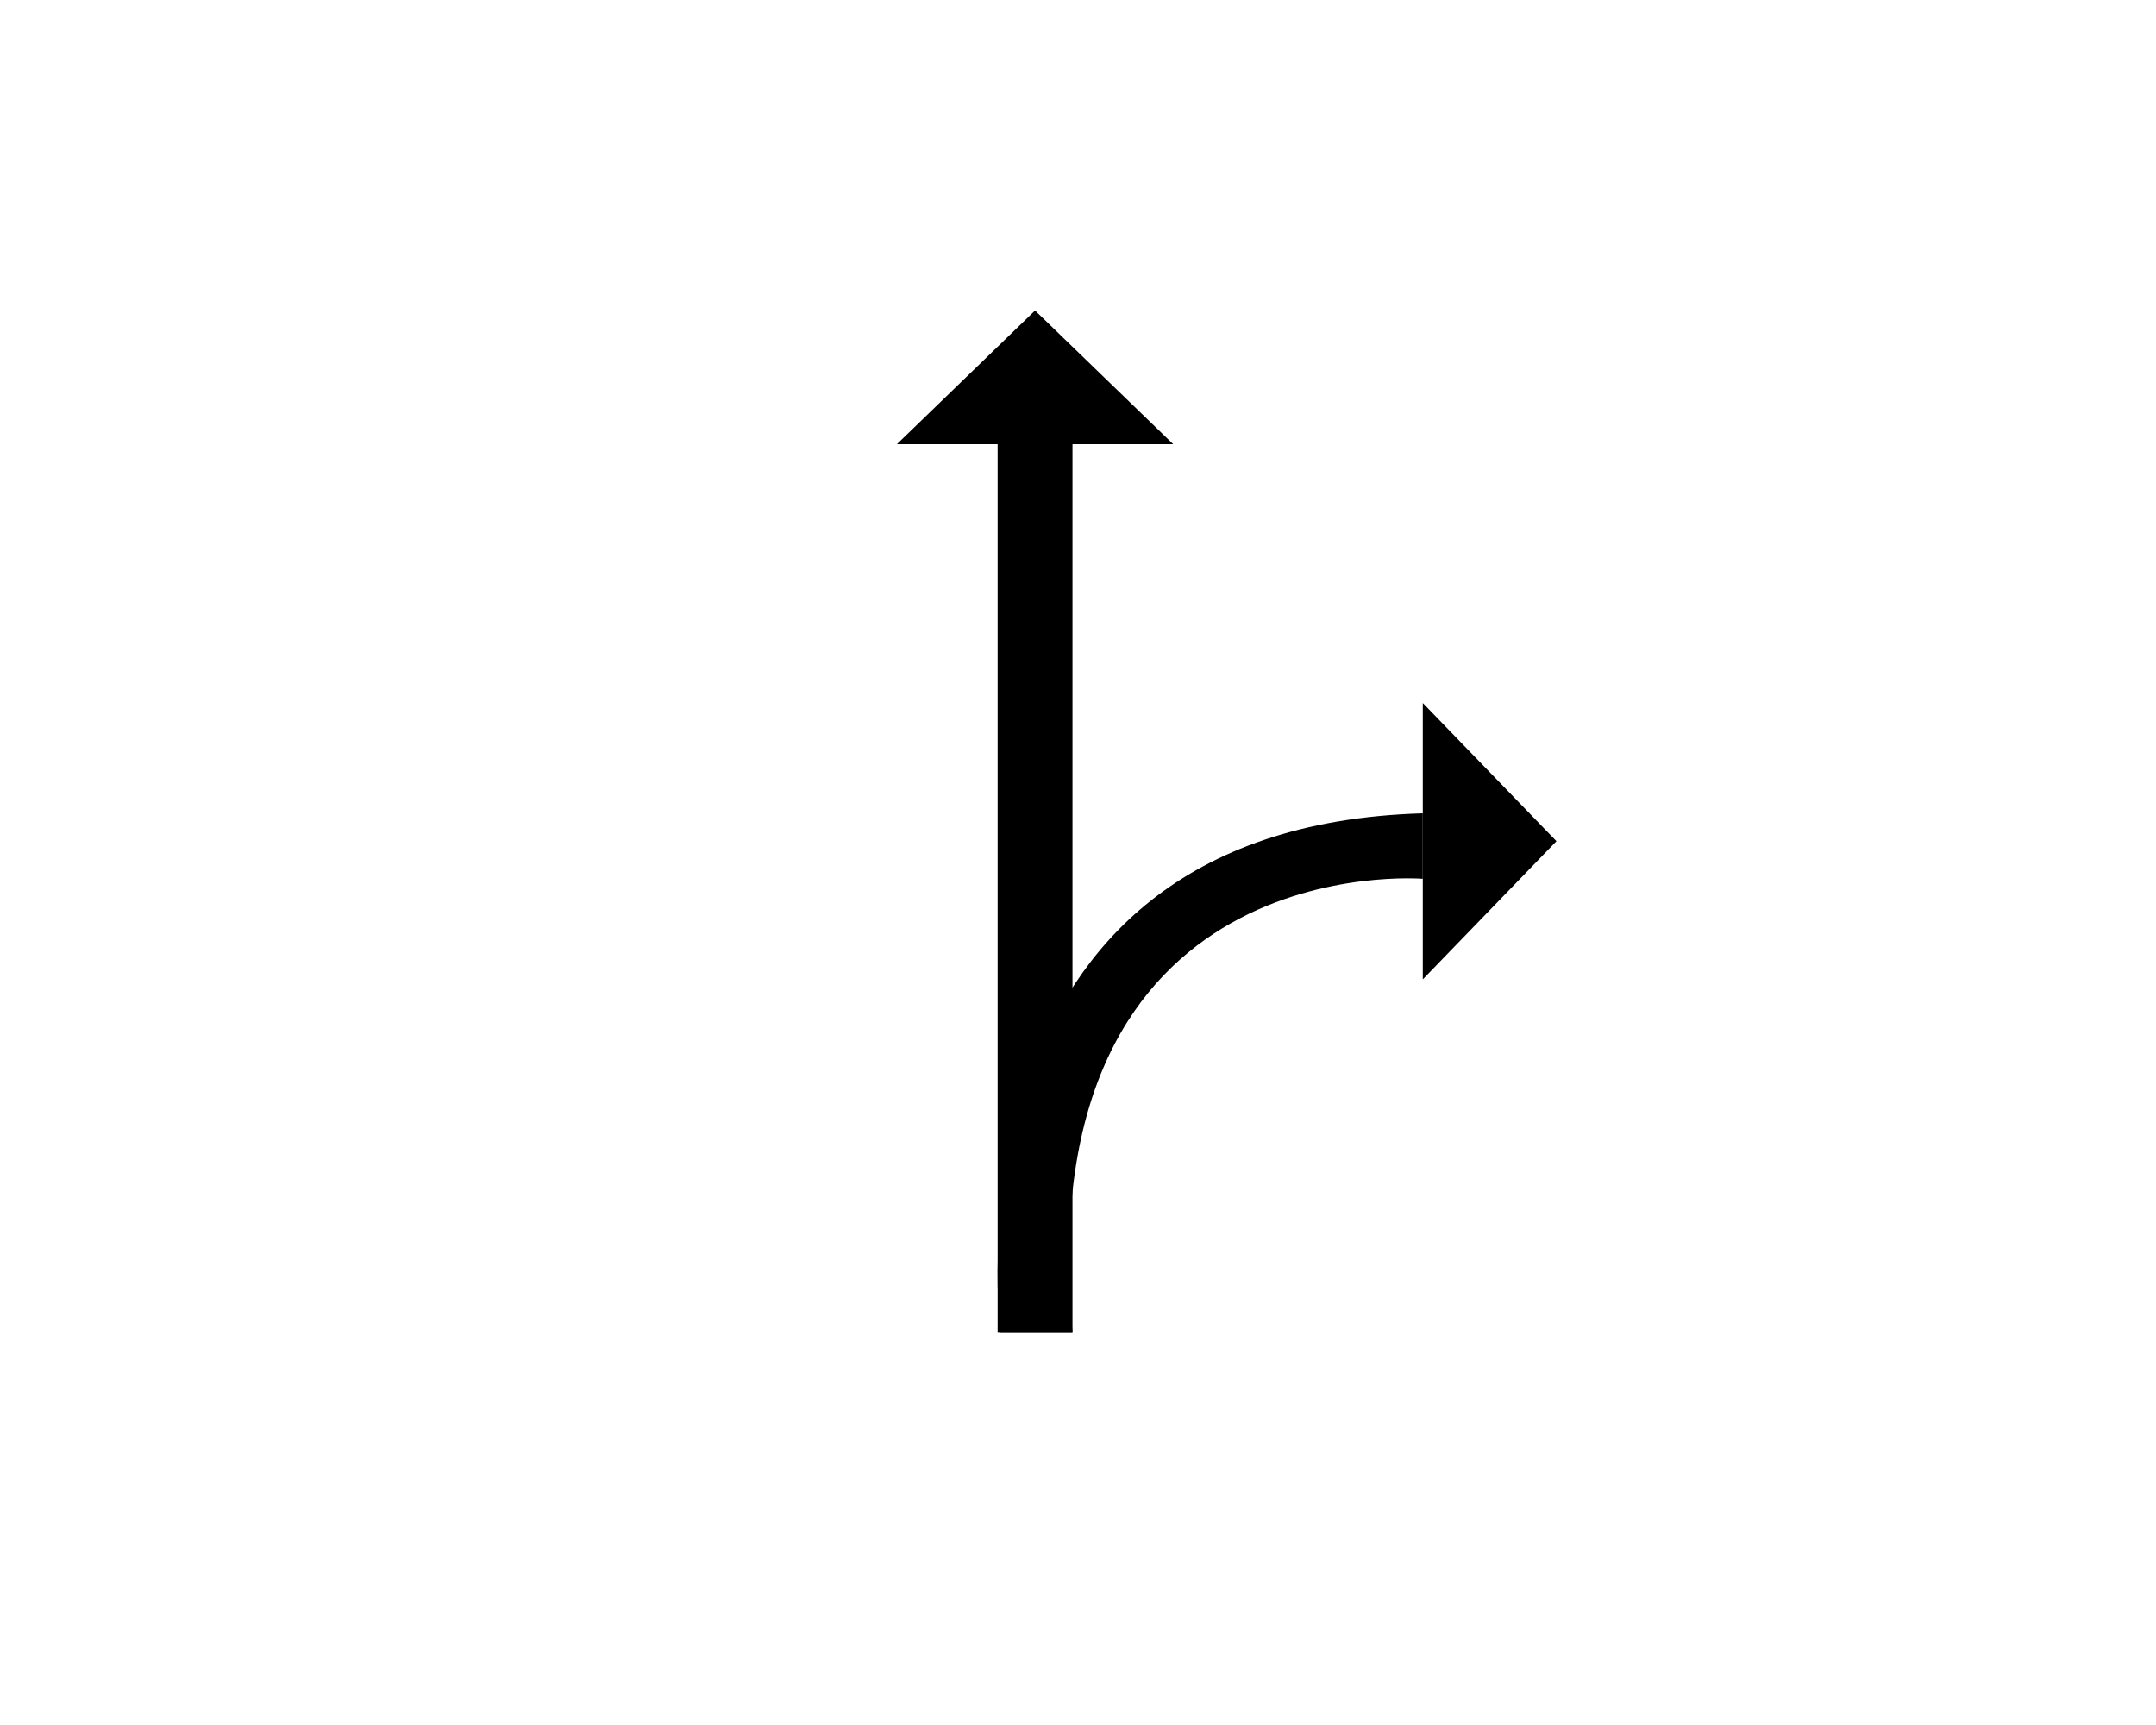 <svg width="250" height="200" viewBox="0 0 250 200" fill="none" xmlns="http://www.w3.org/2000/svg">
<path d="M116.01 154.44C116.01 154.44 108.49 95.93 164.98 94.3C164.98 99.46 164.98 101.89 164.98 101.89C164.98 101.89 119.25 98.08 124.35 154.44" fill="black"/>
<path d="M164.98 81.51V113.55L180.48 97.53L164.98 81.51Z" fill="black"/>
<path d="M104 51.5H136.04L120.02 36L104 51.5Z" fill="black"/>
<path d="M124.36 49.51H115.68V154.44H124.36V49.51Z" fill="black"/>
</svg>
